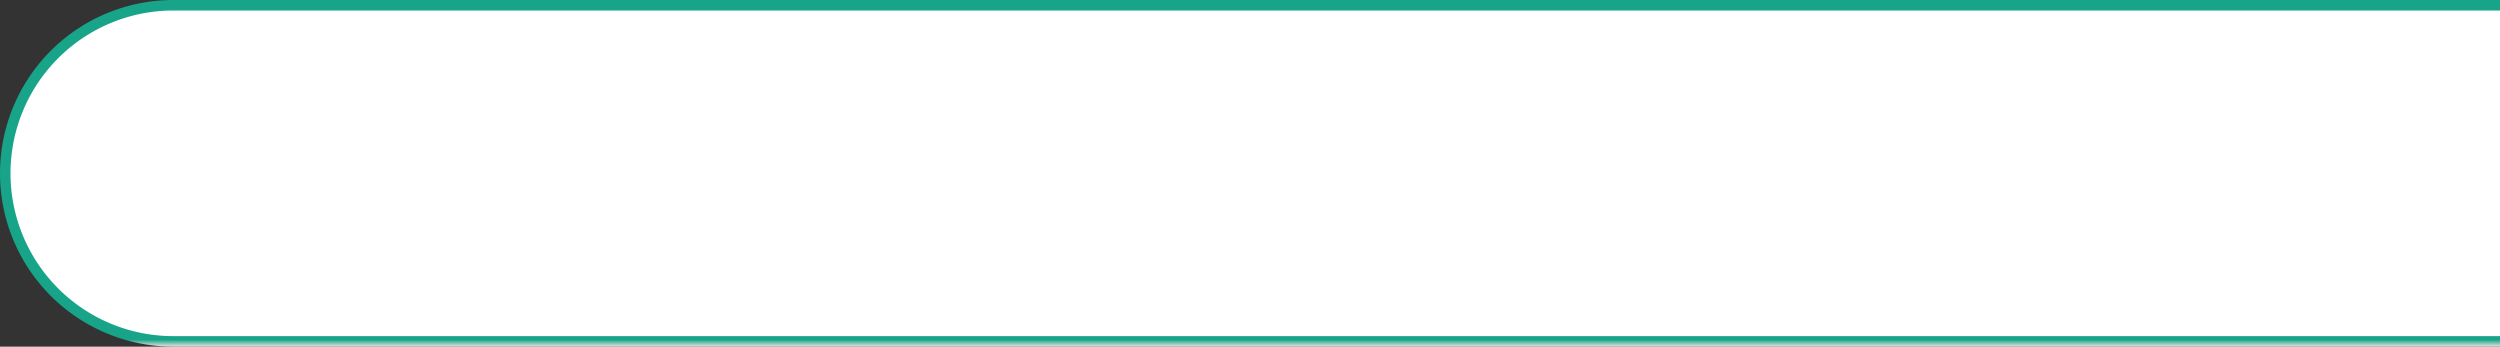 ﻿<?xml version="1.0" encoding="utf-8"?>
<svg version="1.1" xmlns:xlink="http://www.w3.org/1999/xlink" width="238px" height="33px" xmlns="http://www.w3.org/2000/svg">
  <rect width="100%" height="100%" fill="#333333" stroke="none"/>
  <defs>
    <linearGradient gradientUnits="userSpaceOnUse" x1="480" y1="420" x2="480" y2="453" id="LinearGradient659">
      <stop id="Stop660" stop-color="#ffffff" offset="0" />
      <stop id="Stop661" stop-color="#ffffff" offset="0.98" />
      <stop id="Stop662" stop-color="#e4e4e4" offset="1" />
    </linearGradient>
    <linearGradient gradientUnits="userSpaceOnUse" x1="480" y1="420" x2="480" y2="453" id="LinearGradient663">
      <stop id="Stop664" stop-color="#17a488" offset="0" />
      <stop id="Stop665" stop-color="#17a488" offset="0.98" />
      <stop id="Stop666" stop-color="#e4e4e4" offset="1" />
    </linearGradient>
  </defs>
  <g transform="matrix(1 0 0 1 -361 -420 )">
    <path d="M 361.5 436.5  A 16 16 0 0 1 377.5 420.5 L 599 420.5  L 599 452.5  L 377.5 452.5  A 16 16 0 0 1 361.5 436.5 Z " fill-rule="nonzero" fill="url(#LinearGradient659)" stroke="none" />
    <path d="M 599 452.5  L 377.5 452.5  A 16 16 0 0 1 361.5 436.5 A 16 16 0 0 1 377.5 420.5 L 599 420.5  " stroke-width="1" stroke="url(#LinearGradient663)" fill="none" />
  </g>
</svg>